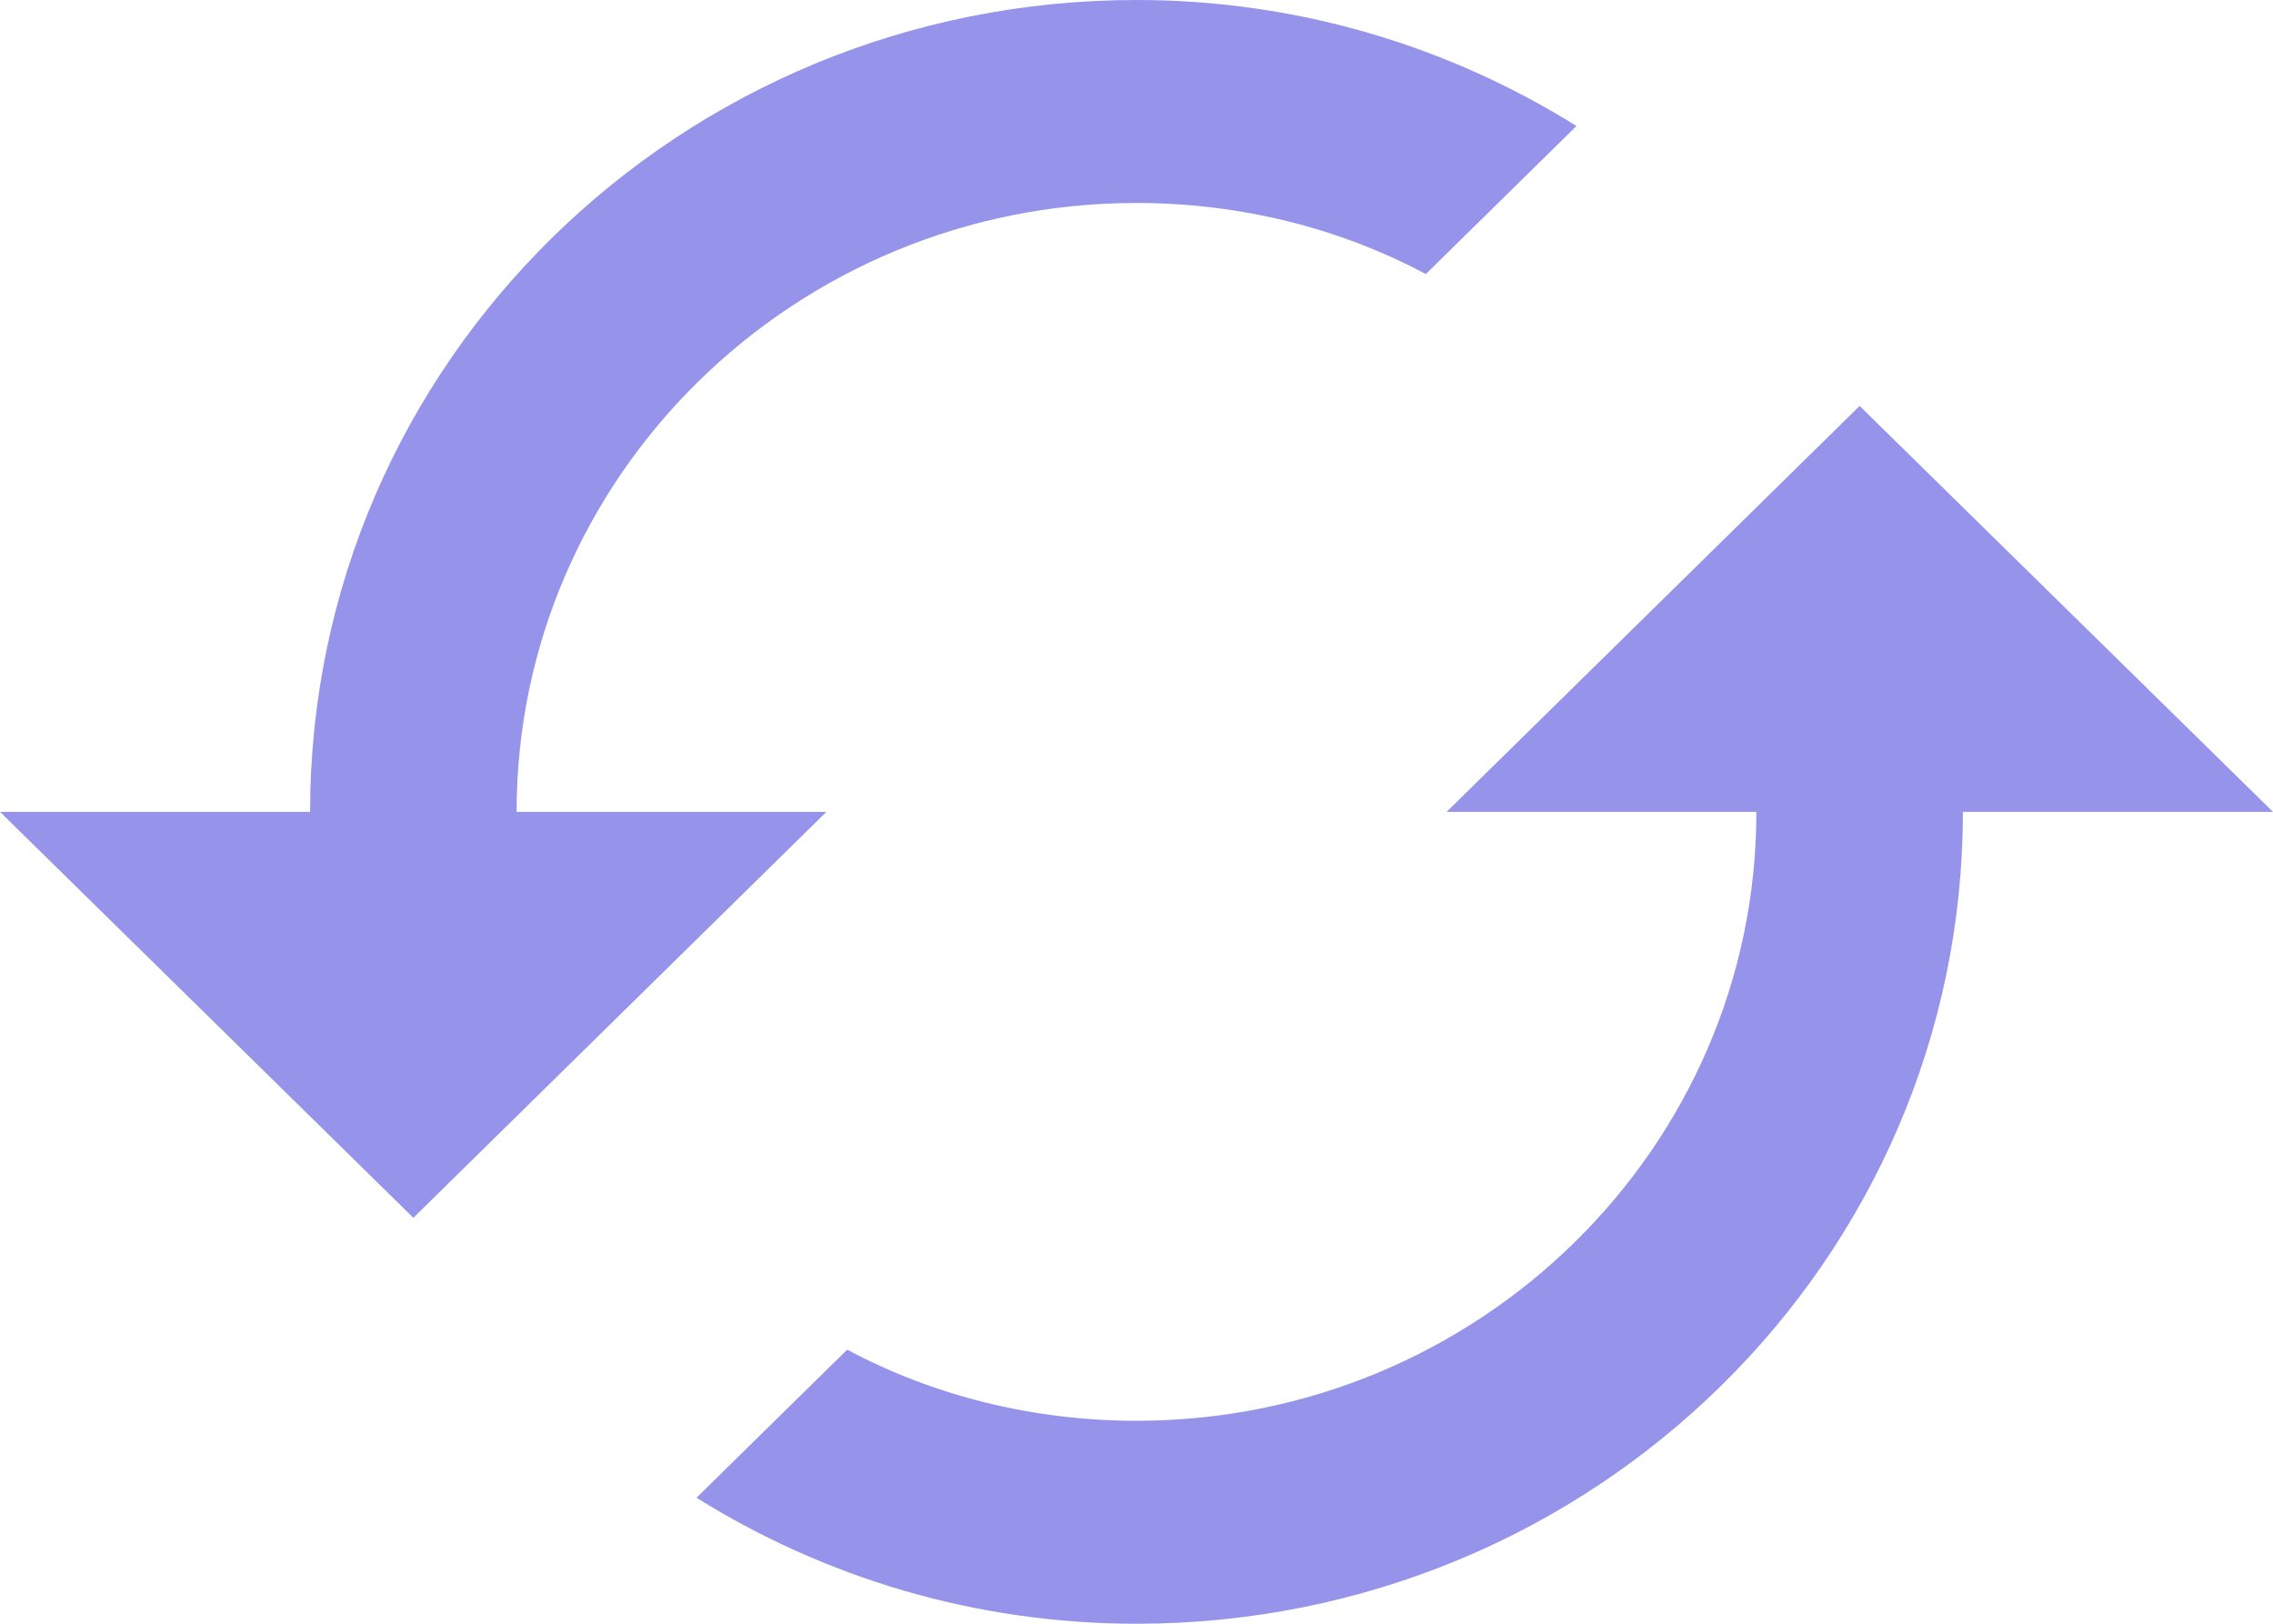 <svg width="7" height="5" viewBox="0 0 7 5" fill="none" xmlns="http://www.w3.org/2000/svg">
<path d="M5.727 1.25L4.455 2.5H5.409C5.409 3.534 4.553 4.375 3.5 4.375C3.179 4.375 2.873 4.297 2.609 4.156L2.145 4.612C2.536 4.856 3 5 3.5 5C4.906 5 6.045 3.881 6.045 2.5H7L5.727 1.25ZM1.591 2.5C1.591 1.466 2.447 0.625 3.5 0.625C3.821 0.625 4.127 0.703 4.391 0.844L4.855 0.388C4.464 0.144 4 0 3.5 0C2.094 0 0.955 1.119 0.955 2.5H0L1.273 3.75L2.545 2.5H1.591Z" fill="#9694EA"/>
</svg>
